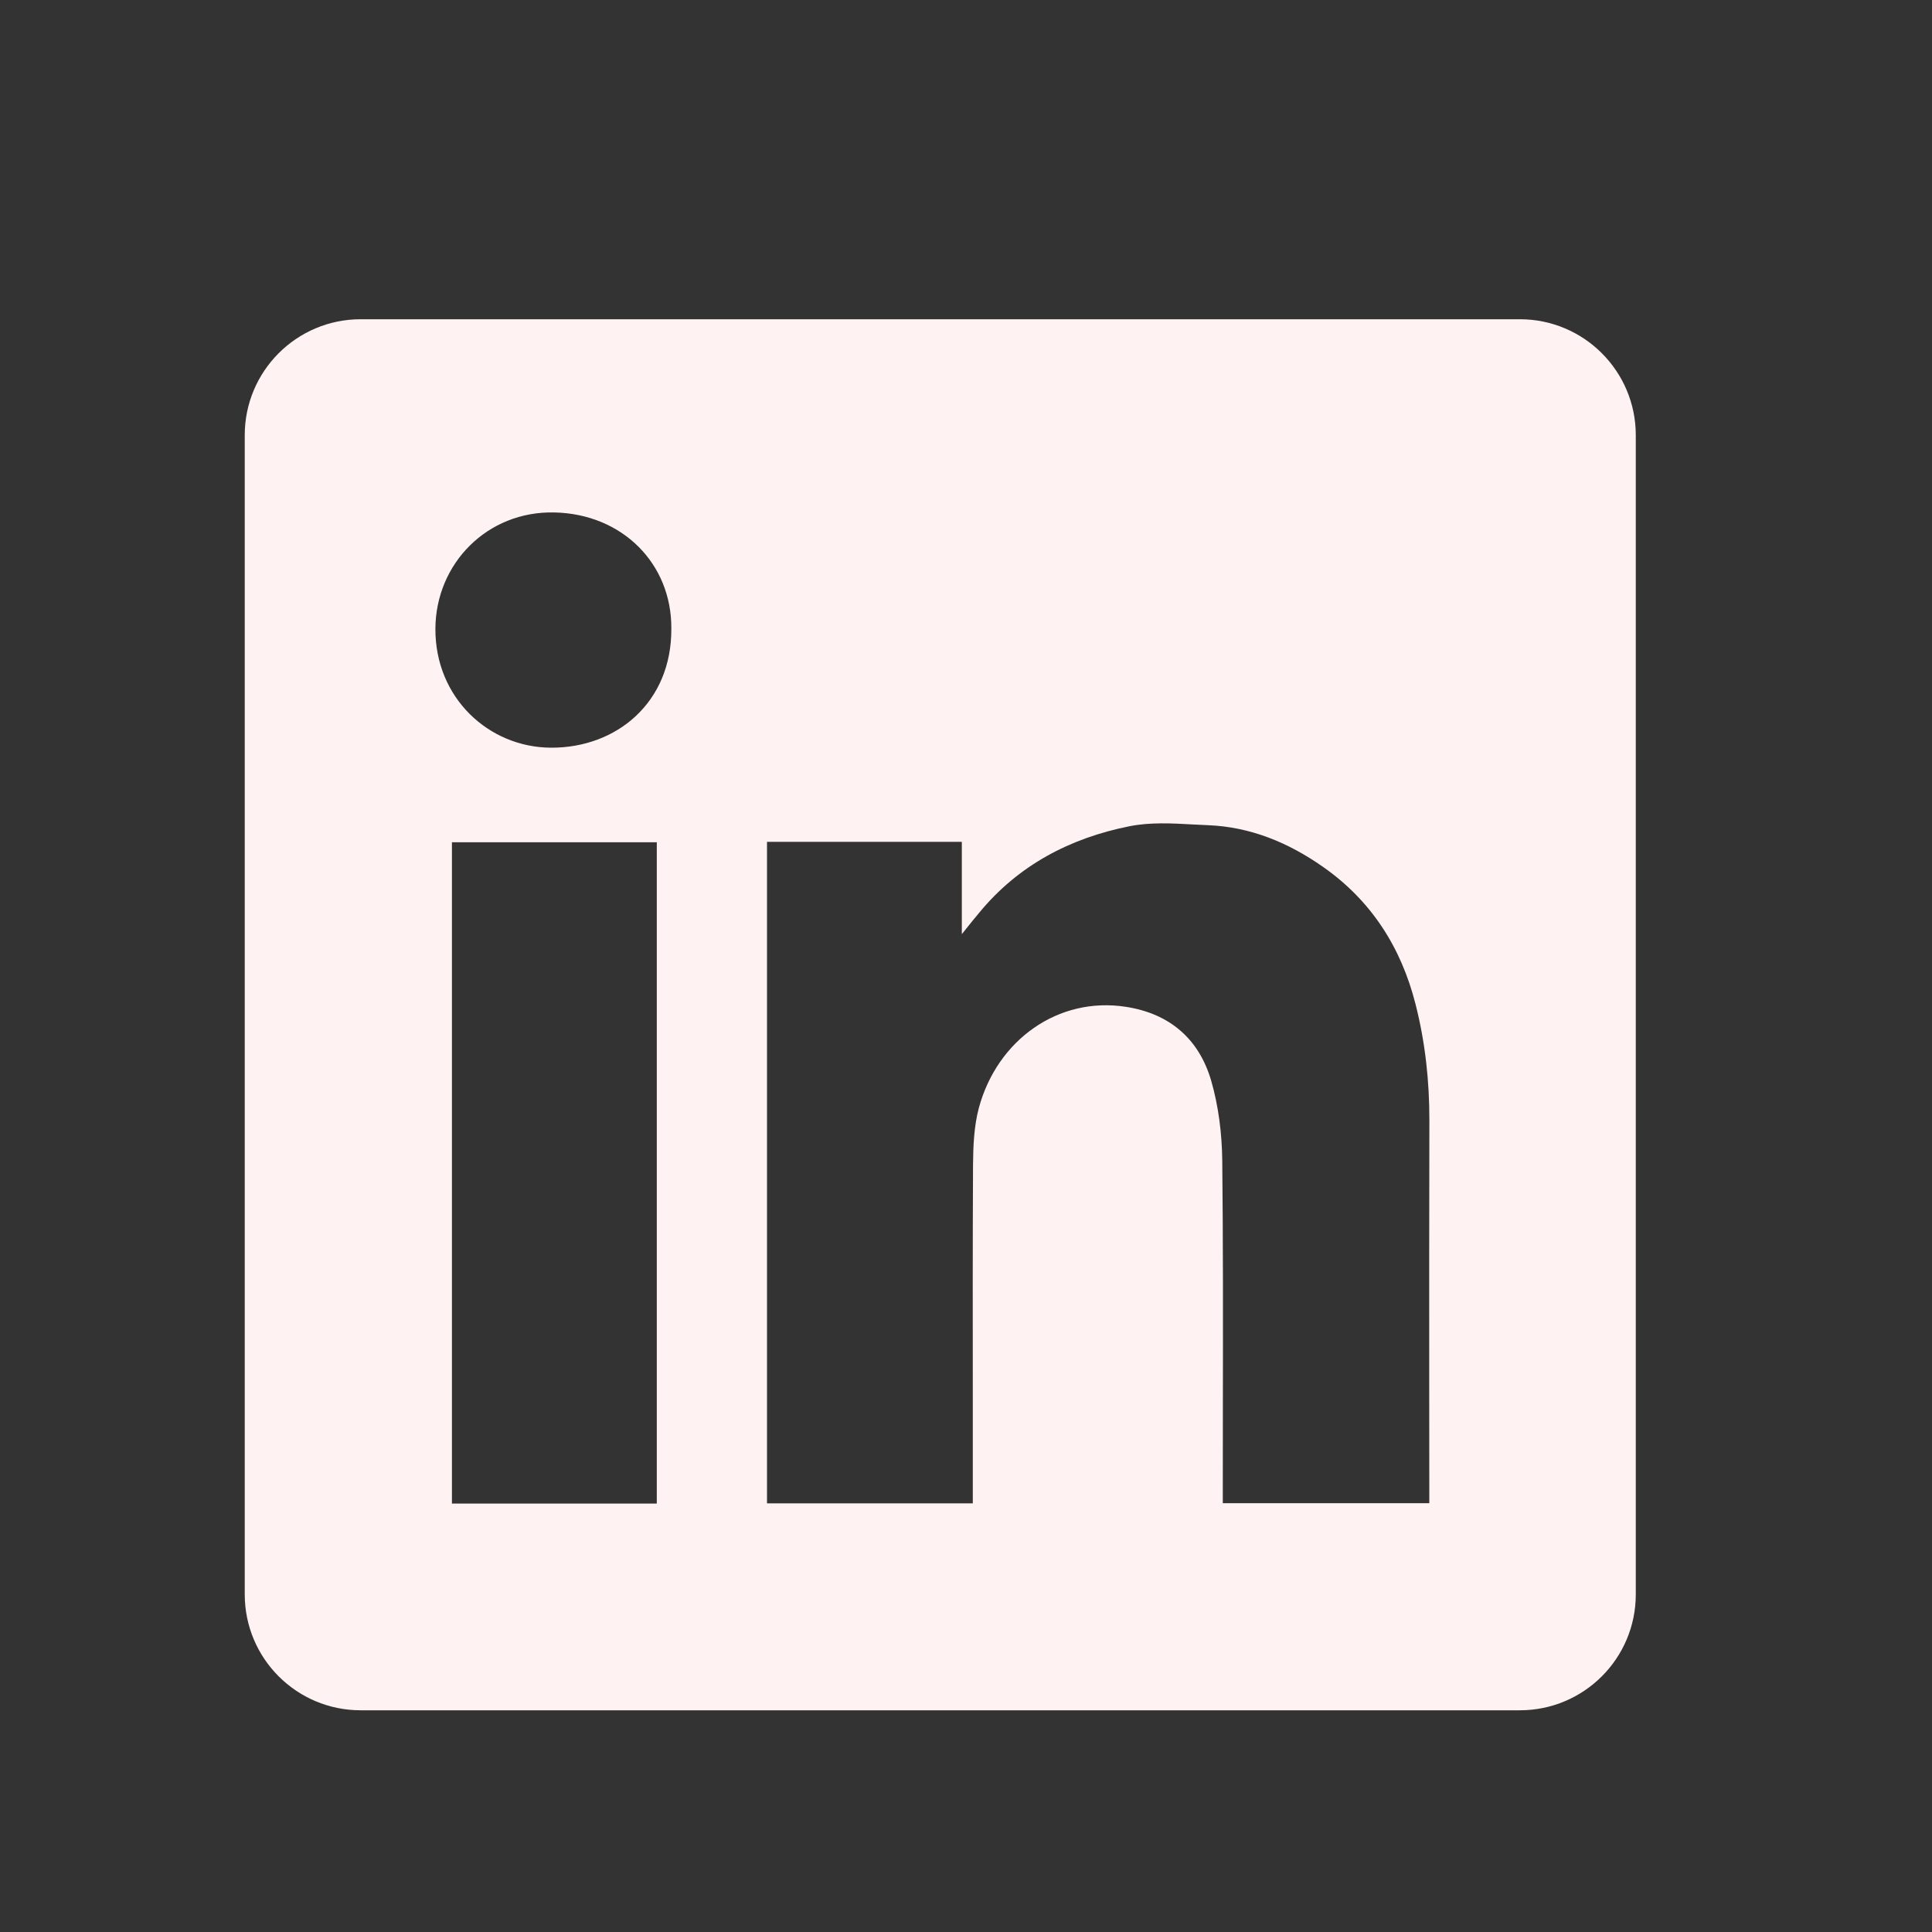 <?xml version="1.0" encoding="UTF-8" standalone="no"?><svg width='25' height='25' viewBox='0 0 25 25' fill='none' xmlns='http://www.w3.org/2000/svg'>
<rect x="0" y="0" width="25" height="25" fill="#333333" stroke="none"/>
<path fill-rule='evenodd' clip-rule='evenodd' d='M4.667 4.131C3.838 4.131 3.167 4.803 3.167 5.631V20.631C3.167 21.46 3.838 22.131 4.667 22.131H19.667C20.495 22.131 21.167 21.46 21.167 20.631V5.631C21.167 4.803 20.495 4.131 19.667 4.131H4.667ZM8.687 8.134C8.693 9.09 7.977 9.68 7.128 9.675C6.328 9.671 5.63 9.034 5.634 8.135C5.639 7.29 6.307 6.611 7.174 6.631C8.055 6.65 8.693 7.296 8.687 8.134ZM12.446 10.893H9.926H9.925V19.453H12.588V19.253C12.588 18.873 12.588 18.493 12.588 18.113C12.587 17.099 12.586 16.084 12.591 15.071C12.593 14.825 12.604 14.569 12.667 14.334C12.905 13.457 13.694 12.89 14.574 13.029C15.139 13.118 15.513 13.445 15.671 13.978C15.768 14.312 15.812 14.67 15.816 15.018C15.827 16.065 15.826 17.113 15.824 18.16C15.823 18.53 15.823 18.9 15.823 19.27V19.451H18.495V19.246C18.495 18.794 18.494 18.342 18.494 17.89C18.494 16.761 18.493 15.631 18.496 14.502C18.497 13.991 18.443 13.488 18.317 12.994C18.131 12.26 17.744 11.652 17.115 11.214C16.669 10.902 16.18 10.7 15.633 10.678C15.571 10.675 15.508 10.672 15.445 10.669C15.165 10.653 14.881 10.638 14.613 10.692C13.848 10.845 13.176 11.195 12.669 11.813C12.61 11.883 12.552 11.955 12.466 12.063L12.446 12.087V10.893ZM5.848 19.456H8.499V10.899H5.848V19.456Z' fill='#FEF3F2'/>
</svg>
